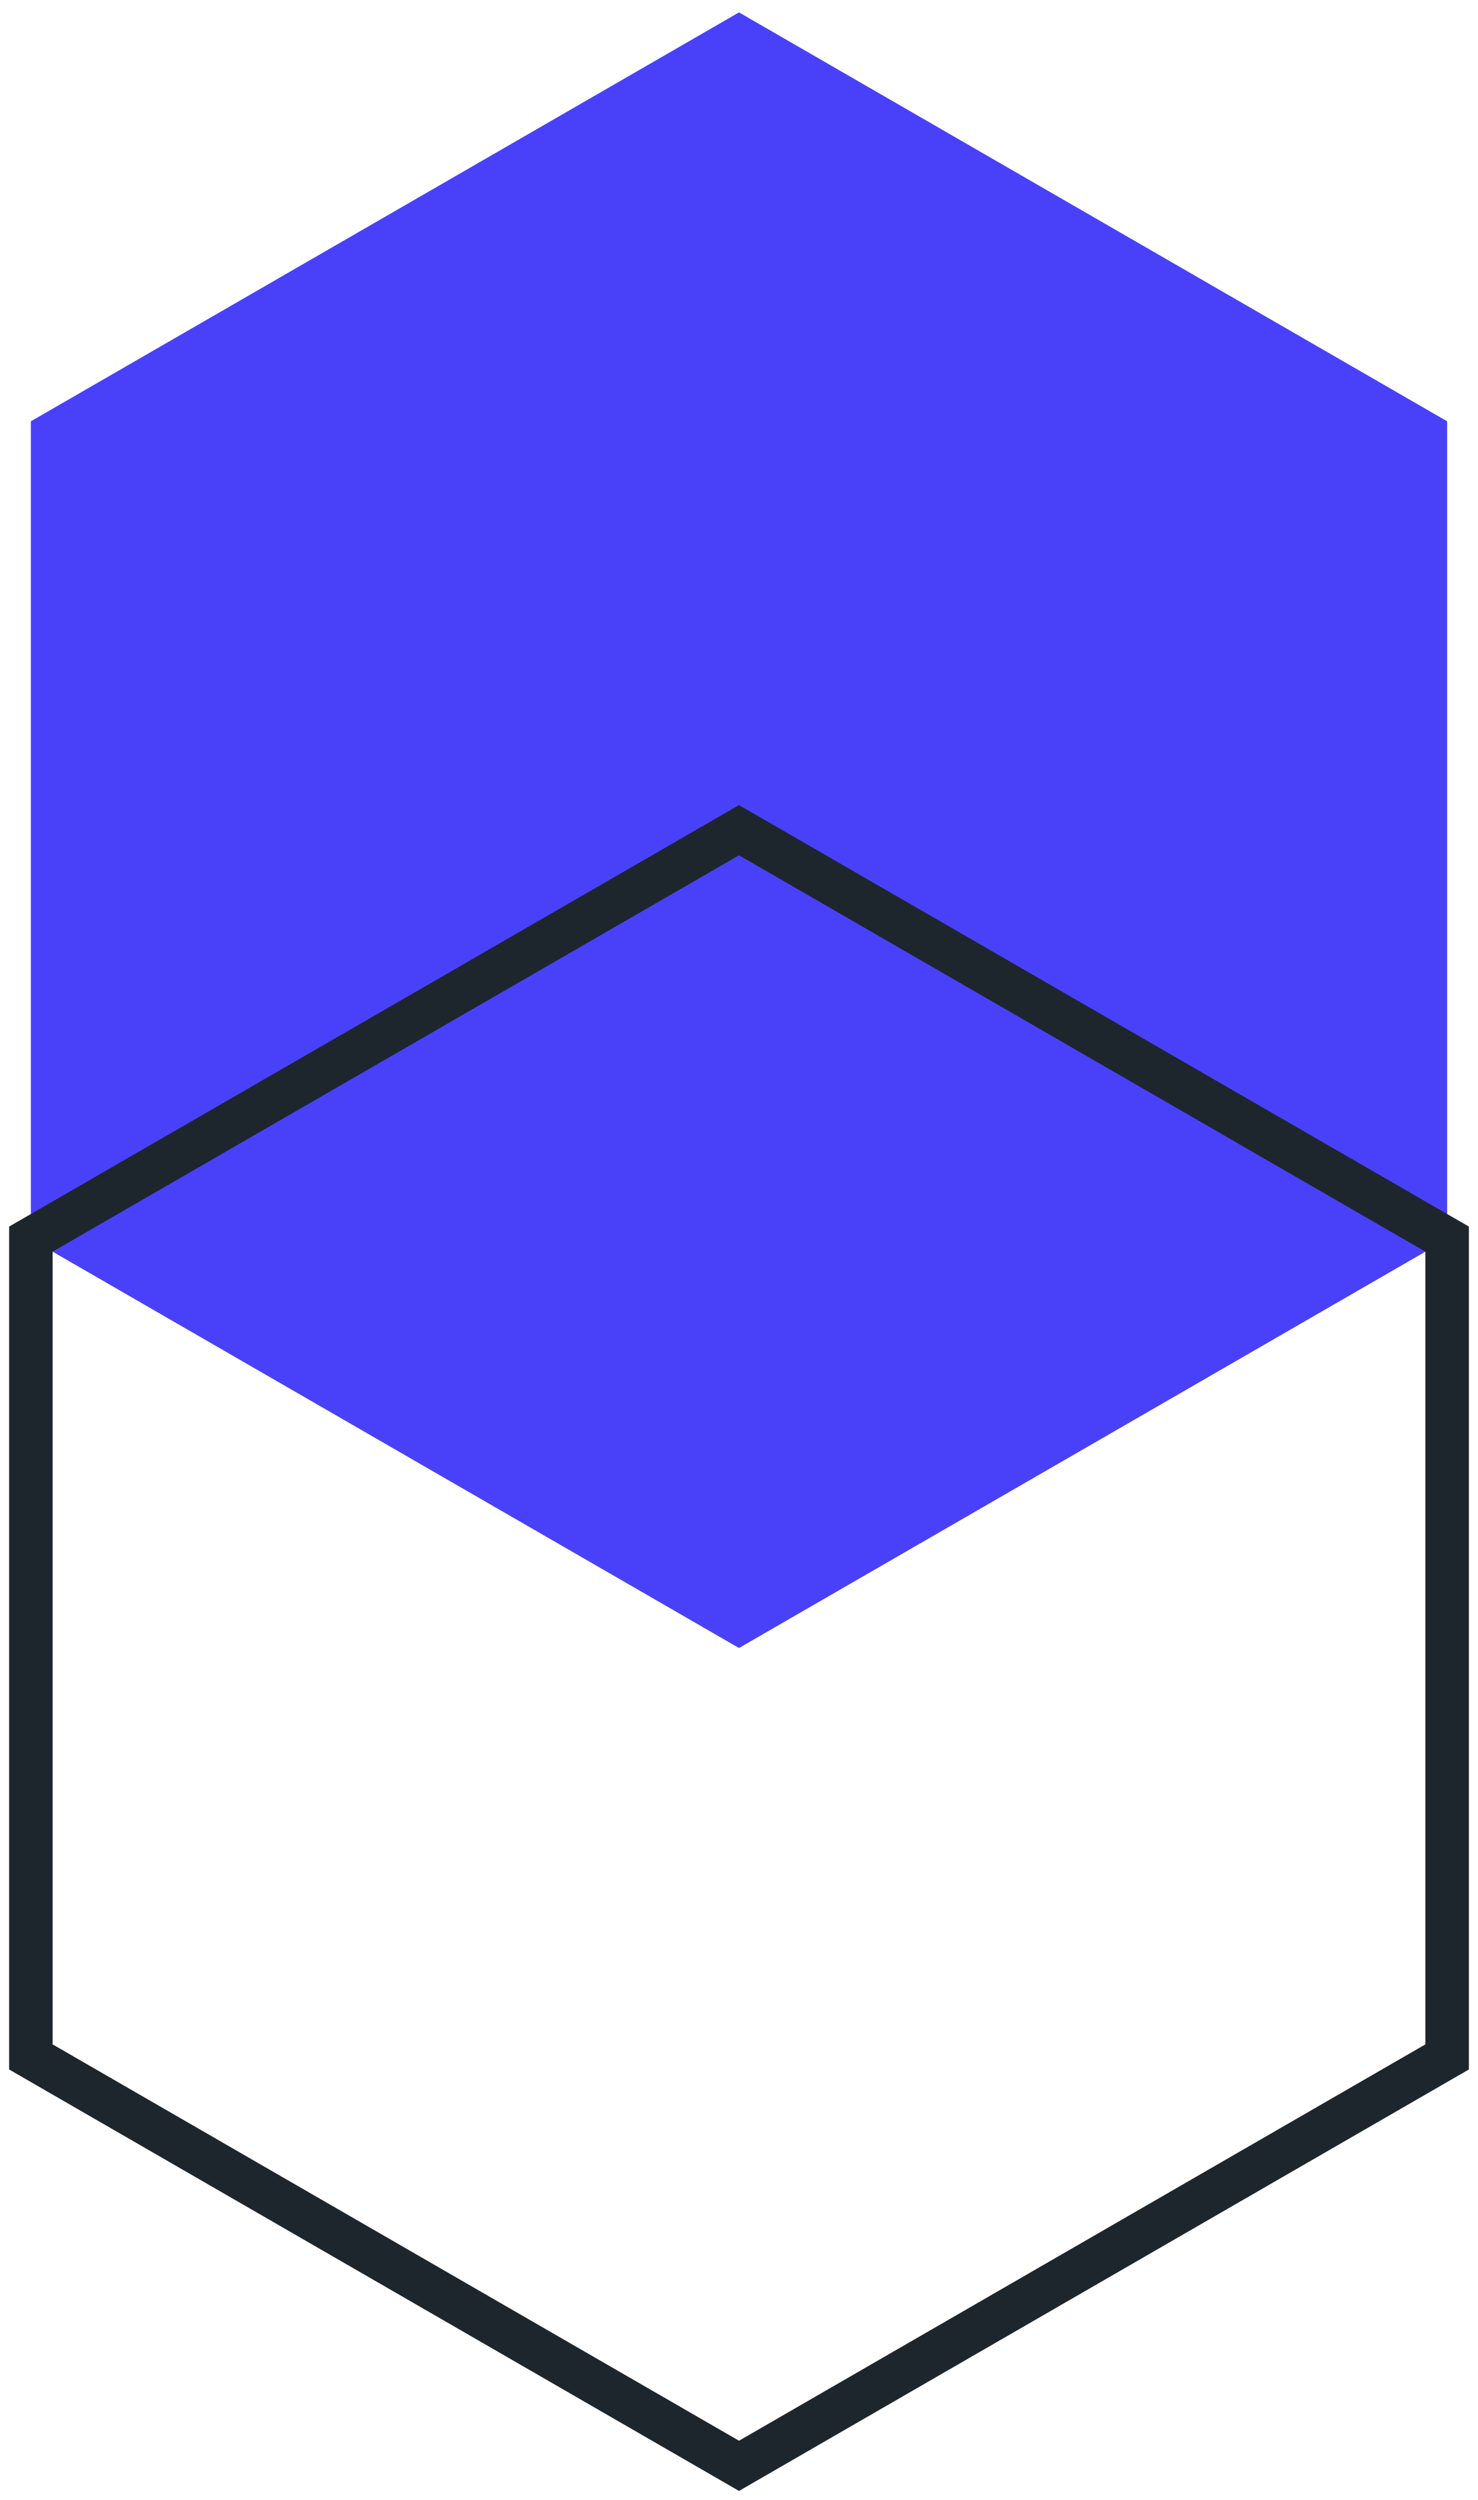 <svg width="68" height="115" viewBox="0 0 68 115" fill="none" xmlns="http://www.w3.org/2000/svg">
<path d="M1.42 57L34 75.81L66.58 57V19.38L34 0.57L1.42 19.38V57Z" fill="#4941fa"/>
<path d="M1.42 94.62L34 113.43L66.58 94.62V57L34 38.19L1.42 57V94.62Z" stroke="#1D262D" stroke-width="2" stroke-miterlimit="10"/>
</svg>
